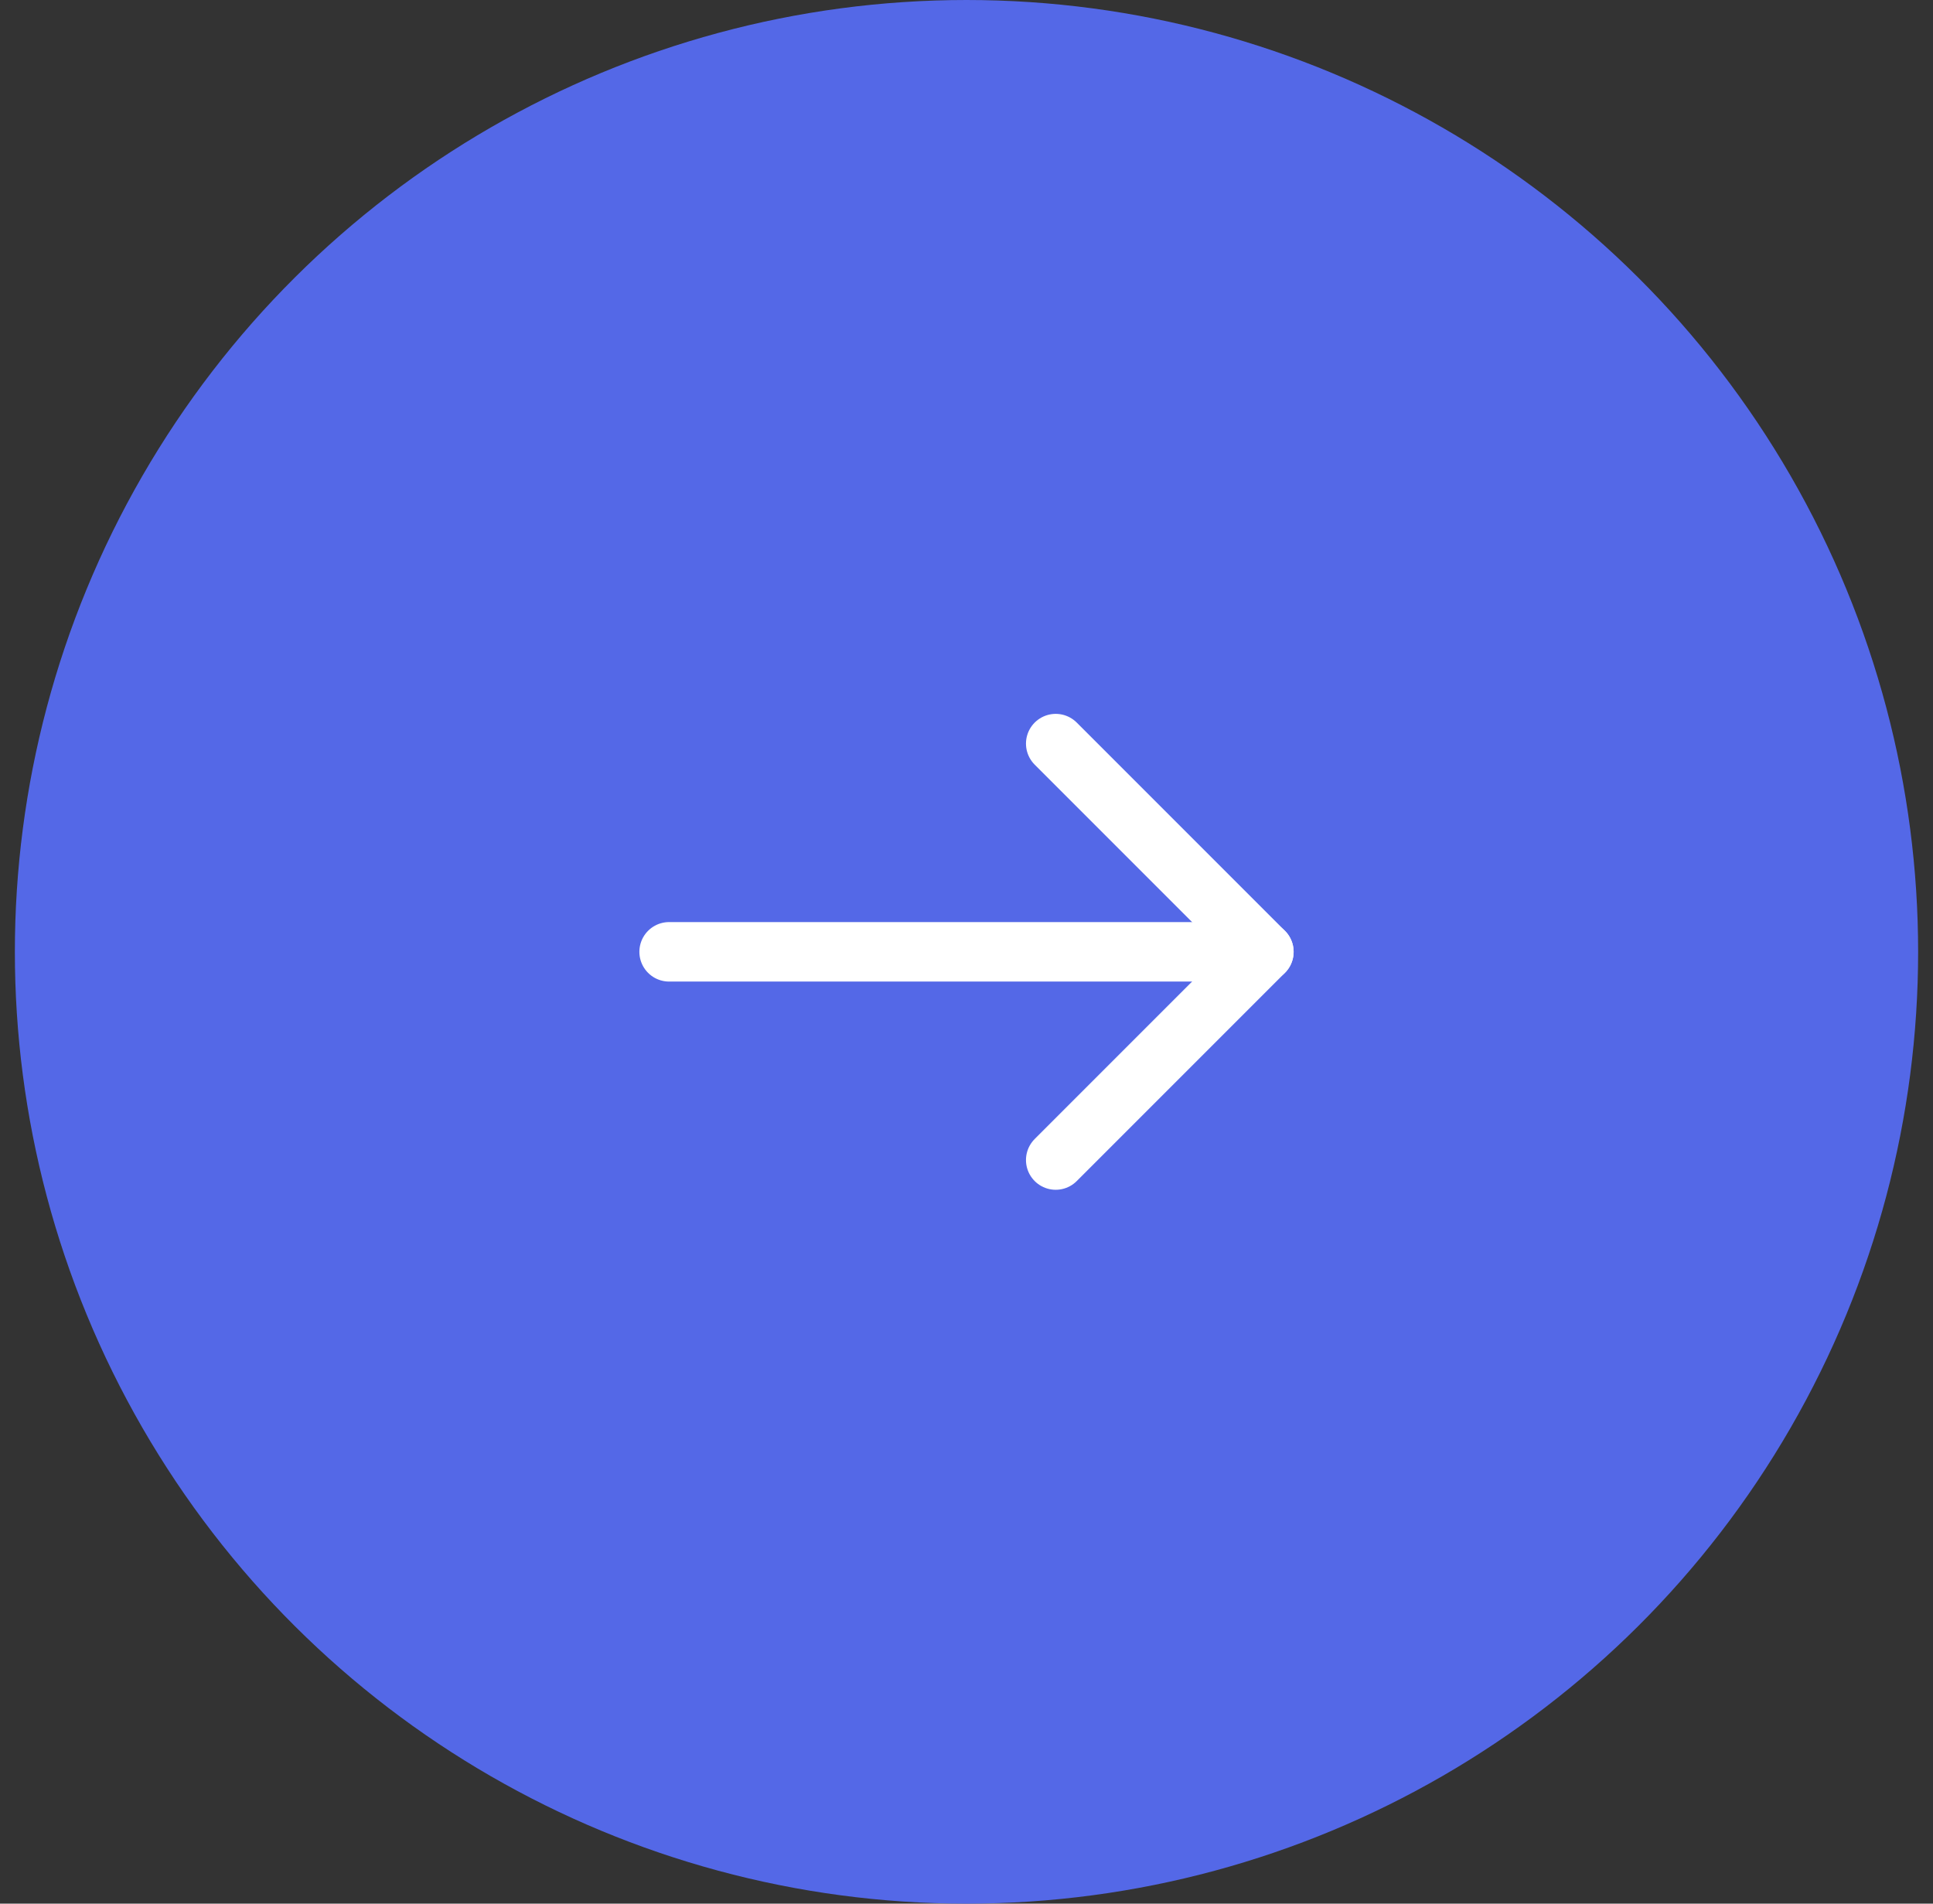 <svg width="65" height="64" viewBox="0 0 65 64" fill="none" xmlns="http://www.w3.org/2000/svg">
<rect x="0" y="0" width="65" height="64" fill="#333333" stroke="none"/>
<circle cx="32.5" cy="32" r="32" transform="rotate(-90 32.5 32)" fill="#5468E7"/>
<path d="M22.5 32H42.5" stroke="white" stroke-width="2" stroke-linecap="round" stroke-linejoin="round"/>
<path d="M35.5 25L42.5 32L35.5 39" stroke="white" stroke-width="2" stroke-linecap="round" stroke-linejoin="round"/>
</svg>
